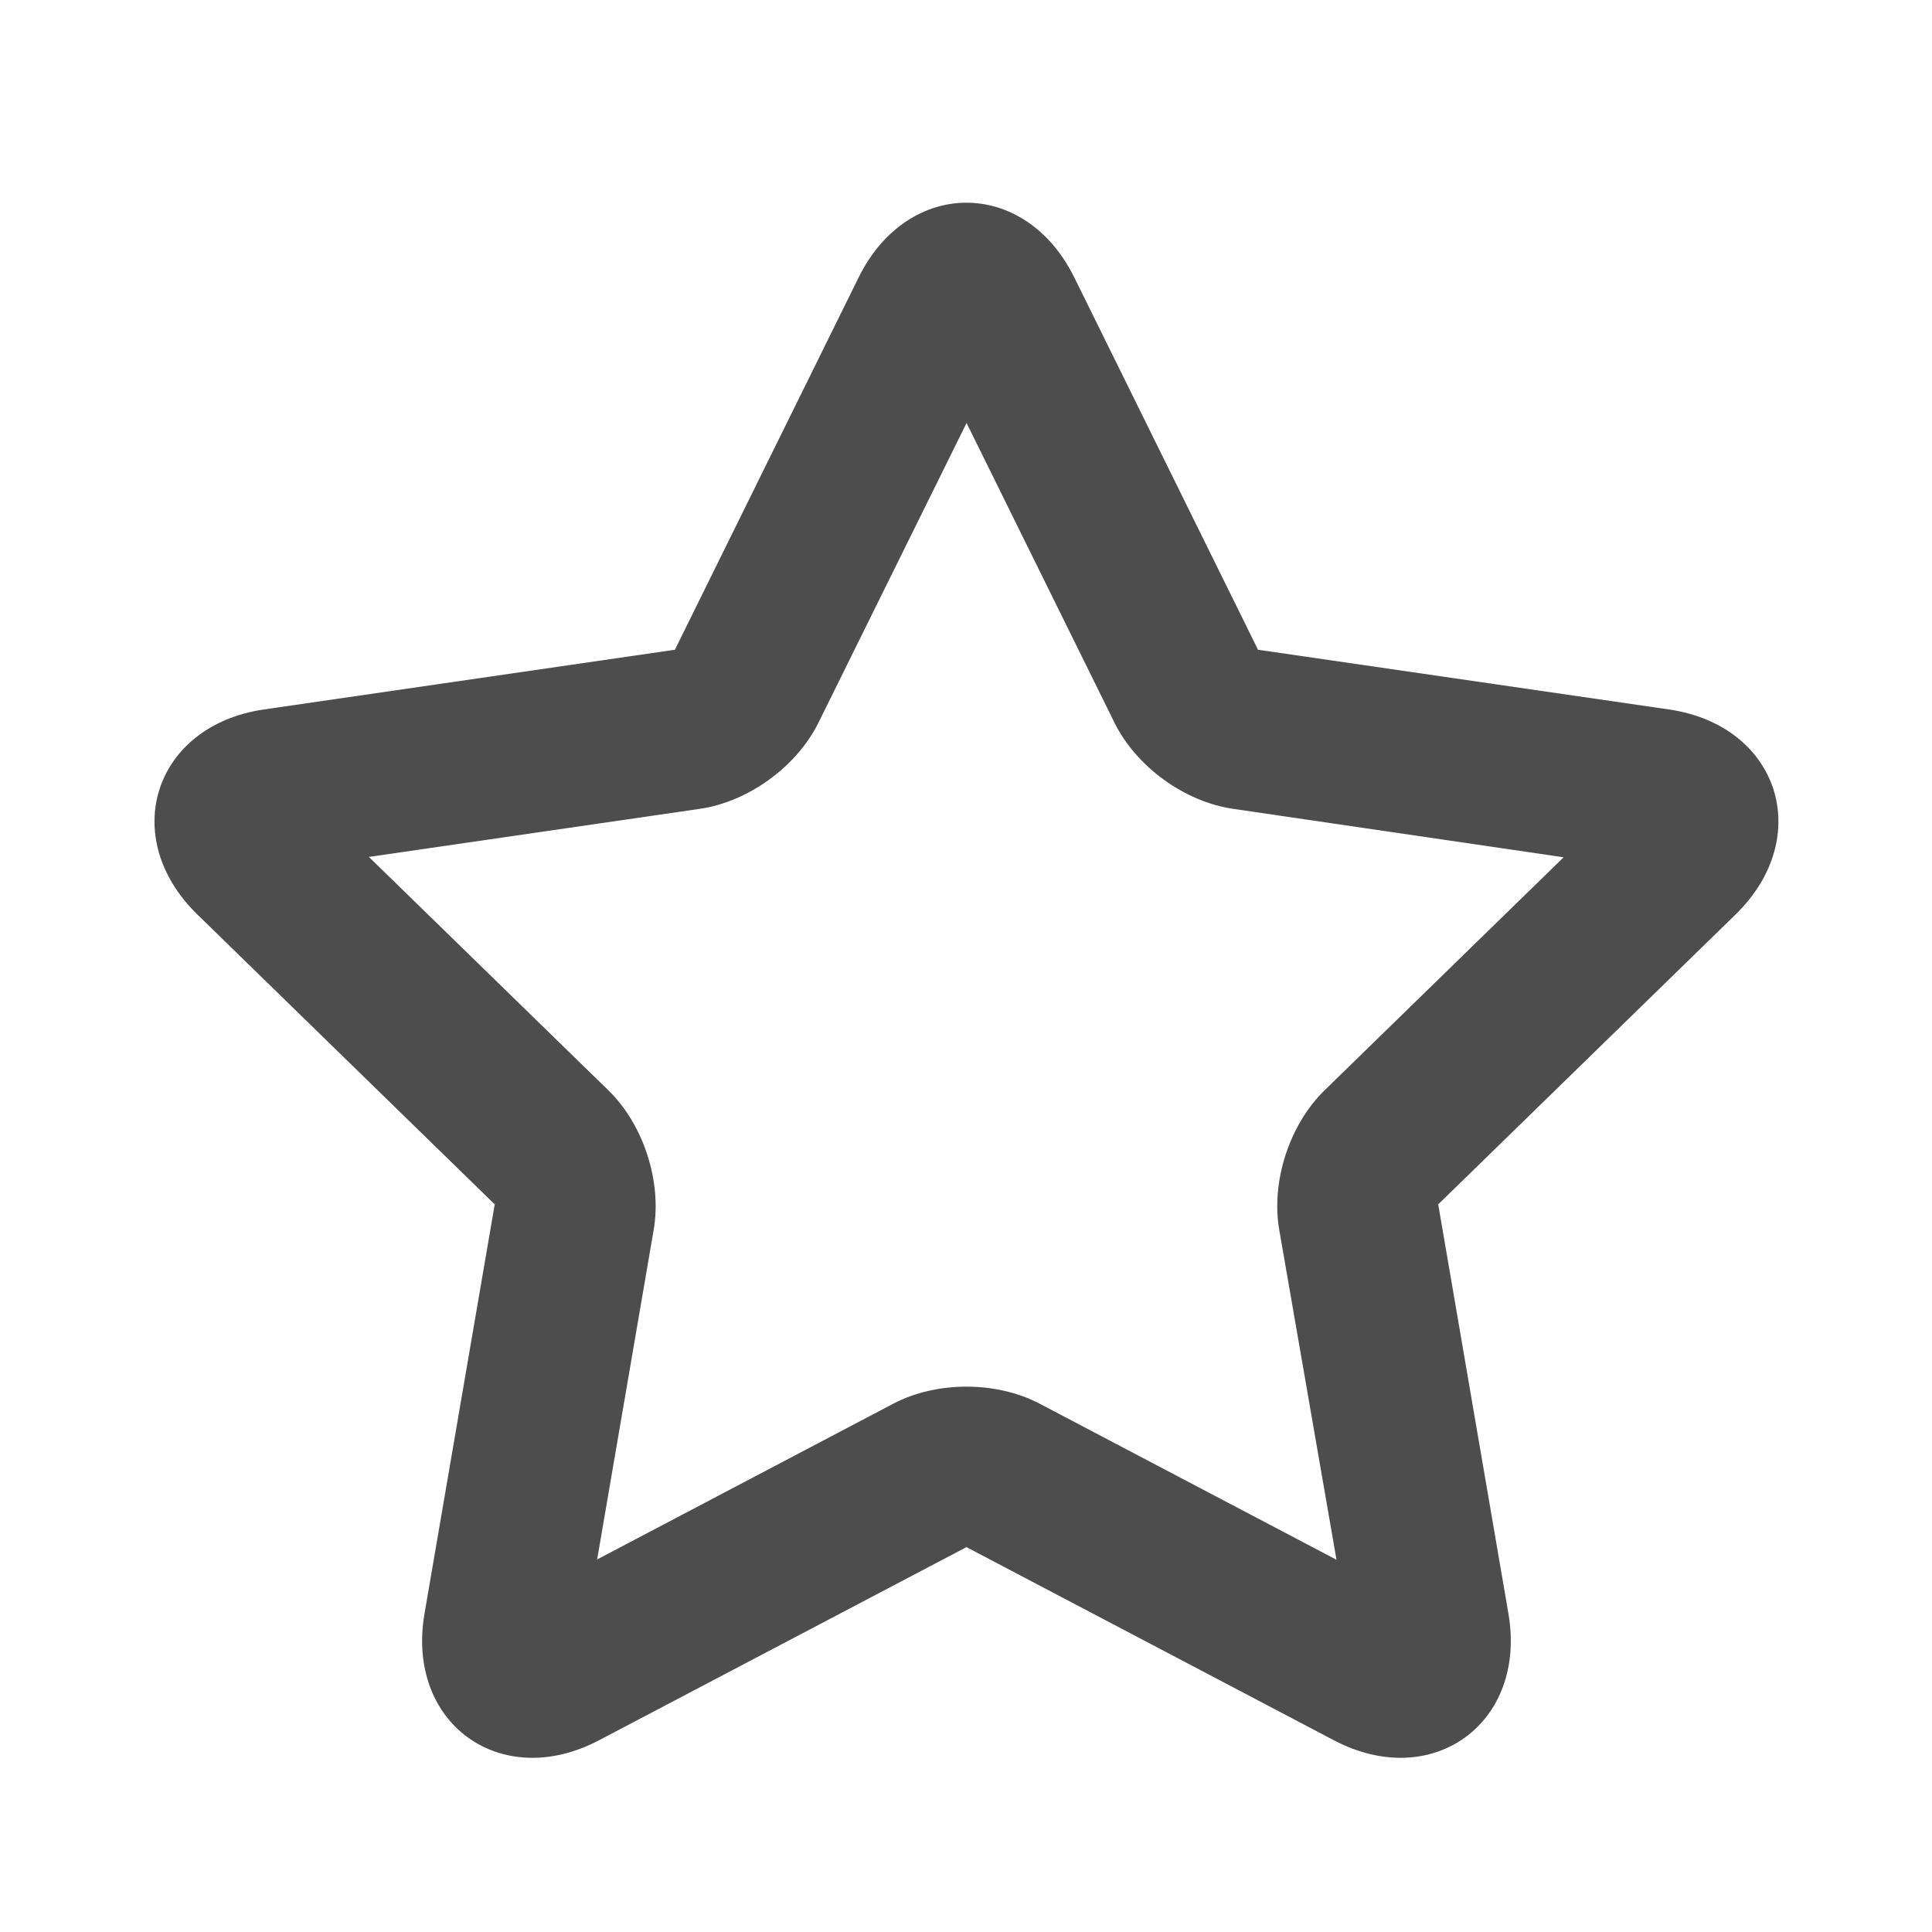 <?xml version="1.0" encoding="UTF-8"?>
<svg width="48px" height="48px" viewBox="0 0 48 48" version="1.1" xmlns="http://www.w3.org/2000/svg" xmlns:xlink="http://www.w3.org/1999/xlink">
    <!-- Generator: Sketch 40.1 (33804) - http://www.bohemiancoding.com/sketch -->
    <title>theicons.co/svg/ui-02</title>
    <desc>Created with Sketch.</desc>
    <defs></defs>
    <g id="The-Icons" stroke="none" stroke-width="1" fill="none" fill-rule="evenodd">
        <g id="v-1.0" transform="translate(-176, -2096)" fill="#4D4D4D">
            <g id="UI" transform="translate(96, 2096)">
                <g id="Star" transform="translate(80, 0)">
                    <path d="M22.192,34.875 L14.836,38.744 L16.241,30.552 C16.446,29.355 15.988,27.94 15.116,27.09 L9.165,21.29 L17.389,20.095 C18.591,19.92 19.795,19.047 20.334,17.955 L24.014,10.509 L27.689,17.955 C28.226,19.044 29.429,19.92 30.634,20.095 L38.848,21.299 L32.907,27.09 C32.037,27.938 31.576,29.352 31.782,30.552 L33.205,38.752 L25.831,34.875 C24.757,34.31 23.269,34.309 22.192,34.875 Z M23.97,38.416 L33.141,43.237 C35.585,44.522 37.943,42.811 37.476,40.088 L35.724,29.876 C35.741,29.975 35.771,29.884 35.699,29.954 L43.118,22.722 C45.095,20.795 44.197,18.024 41.463,17.626 L31.209,16.136 C31.309,16.151 31.231,16.095 31.276,16.185 L26.691,6.894 C25.469,4.418 22.555,4.416 21.332,6.894 L16.747,16.185 C16.791,16.095 16.714,16.151 16.814,16.136 L6.56,17.626 C3.828,18.023 2.926,20.794 4.905,22.722 L12.324,29.954 C12.252,29.884 12.281,29.975 12.299,29.876 L10.547,40.088 C10.08,42.809 12.436,44.523 14.882,43.237 L24.053,38.416 C23.964,38.463 24.059,38.463 23.97,38.416 L23.97,38.416 Z" id="Star-7"></path>
                </g>
            </g>
        </g>
    </g>
</svg>